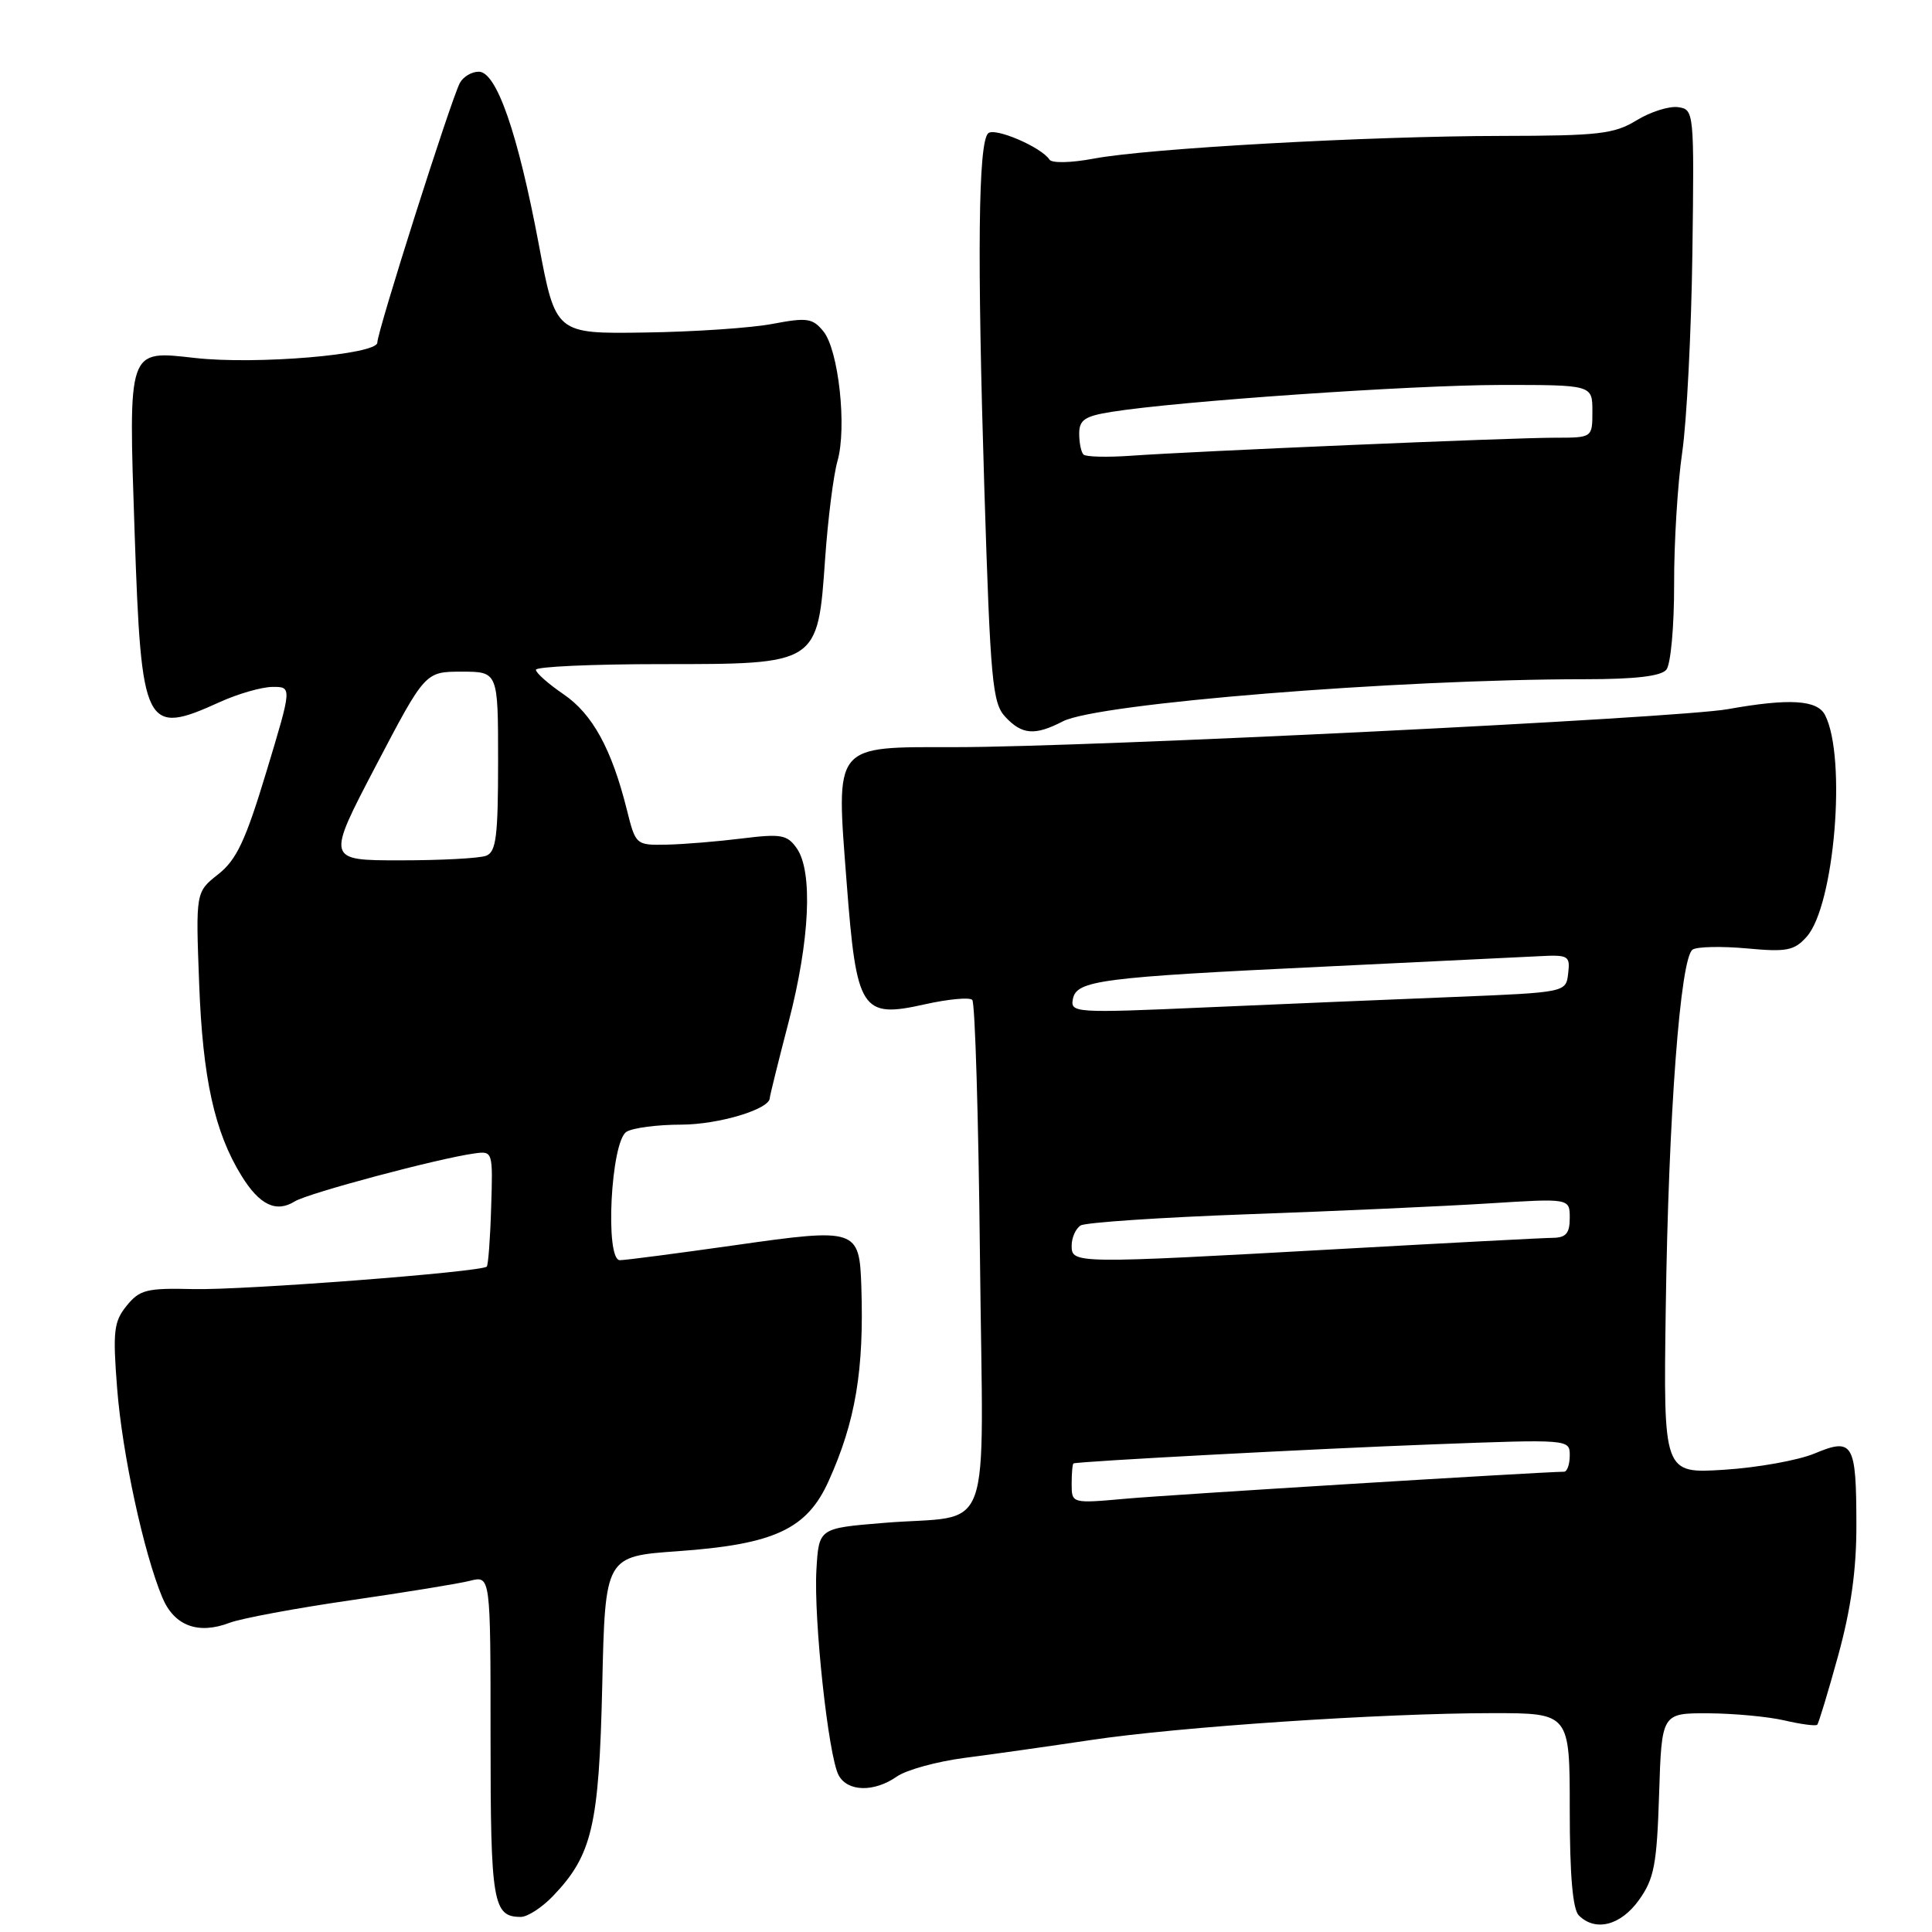 <?xml version="1.0" encoding="UTF-8" standalone="no"?>
<!DOCTYPE svg PUBLIC "-//W3C//DTD SVG 1.1//EN" "http://www.w3.org/Graphics/SVG/1.1/DTD/svg11.dtd" >
<svg xmlns="http://www.w3.org/2000/svg" xmlns:xlink="http://www.w3.org/1999/xlink" version="1.1" viewBox="0 0 256 256">
 <g >
 <path fill="currentColor"
d=" M 217.18 251.75 C 219.19 248.93 219.54 247.07 219.84 237.75 C 220.18 227.00 220.18 227.00 226.34 227.02 C 229.73 227.04 234.29 227.46 236.47 227.97 C 238.66 228.48 240.60 228.73 240.79 228.54 C 240.98 228.35 242.23 224.22 243.57 219.36 C 245.27 213.16 246.00 207.97 245.98 202.01 C 245.97 191.19 245.54 190.46 240.43 192.60 C 238.27 193.50 232.88 194.47 228.45 194.75 C 220.41 195.26 220.41 195.26 220.72 173.38 C 221.08 147.75 222.65 126.84 224.29 125.82 C 224.92 125.43 228.15 125.37 231.47 125.67 C 236.73 126.16 237.74 125.97 239.38 124.14 C 243.08 120.03 244.71 100.38 241.83 94.75 C 240.79 92.73 237.10 92.51 228.93 93.97 C 222.32 95.16 144.19 99.00 126.65 99.00 C 110.27 99.00 110.77 98.38 112.19 117.00 C 113.49 133.97 114.13 134.96 122.53 133.08 C 125.62 132.39 128.46 132.12 128.83 132.49 C 129.20 132.86 129.66 148.18 129.85 166.54 C 130.25 205.03 131.88 200.56 117.00 201.80 C 108.50 202.50 108.50 202.50 108.18 208.00 C 107.80 214.53 109.76 232.69 111.12 235.22 C 112.30 237.43 115.82 237.51 118.84 235.40 C 120.10 234.52 124.14 233.41 127.81 232.93 C 131.49 232.46 139.00 231.39 144.50 230.57 C 156.20 228.81 183.11 227.01 197.75 227.00 C 208.00 227.00 208.00 227.00 208.00 239.80 C 208.00 248.42 208.39 252.99 209.20 253.80 C 211.40 256.00 214.76 255.14 217.18 251.75 Z  M 73.26 251.25 C 78.47 245.81 79.37 241.94 79.80 223.36 C 80.19 206.22 80.19 206.22 89.85 205.54 C 102.62 204.63 106.93 202.62 109.80 196.24 C 113.37 188.33 114.50 181.56 114.13 170.44 C 113.88 162.83 113.50 162.70 97.50 164.98 C 89.80 166.07 82.89 166.98 82.14 166.98 C 80.14 167.01 80.93 151.28 83.01 149.97 C 83.83 149.45 87.11 149.02 90.30 149.02 C 95.27 149.00 102.00 146.97 102.00 145.49 C 102.00 145.23 103.12 140.70 104.50 135.40 C 107.31 124.60 107.73 115.49 105.58 112.41 C 104.31 110.60 103.51 110.46 98.33 111.10 C 95.12 111.50 90.64 111.87 88.37 111.92 C 84.25 112.00 84.23 111.98 83.05 107.25 C 81.04 99.22 78.50 94.60 74.67 91.99 C 72.66 90.62 71.01 89.16 71.01 88.75 C 71.00 88.34 78.45 88.00 87.55 88.00 C 108.48 88.00 108.35 88.08 109.34 73.94 C 109.71 68.72 110.44 62.94 110.97 61.09 C 112.24 56.66 111.12 46.37 109.10 43.90 C 107.68 42.16 106.94 42.05 102.40 42.91 C 99.60 43.45 91.98 43.97 85.46 44.06 C 73.62 44.24 73.62 44.24 71.39 32.37 C 68.61 17.61 65.79 9.50 63.44 9.50 C 62.49 9.50 61.36 10.18 60.93 11.00 C 59.73 13.29 50.00 43.89 50.00 45.39 C 50.00 46.99 33.93 48.35 25.81 47.43 C 16.87 46.43 17.01 46.01 17.84 70.63 C 18.73 96.64 19.18 97.54 29.14 93.02 C 31.54 91.93 34.67 91.03 36.10 91.02 C 38.70 91.00 38.70 91.00 35.30 102.25 C 32.54 111.39 31.34 113.94 28.91 115.85 C 25.93 118.20 25.93 118.20 26.39 130.35 C 26.86 142.89 28.42 149.99 31.99 155.78 C 34.38 159.67 36.59 160.73 39.06 159.19 C 40.82 158.10 58.14 153.47 62.91 152.83 C 65.29 152.50 65.32 152.60 65.08 159.99 C 64.96 164.11 64.69 167.64 64.50 167.83 C 63.78 168.55 32.20 170.97 25.61 170.81 C 19.44 170.66 18.51 170.89 16.78 173.02 C 15.08 175.12 14.93 176.40 15.52 183.95 C 16.19 192.61 19.03 205.74 21.51 211.68 C 23.08 215.43 26.24 216.62 30.42 215.03 C 31.98 214.44 39.18 213.10 46.42 212.05 C 53.66 211.00 60.81 209.84 62.29 209.46 C 65.00 208.78 65.00 208.78 65.00 230.19 C 65.00 252.15 65.31 254.00 69.01 254.00 C 69.90 254.00 71.81 252.76 73.26 251.25 Z  M 140.84 95.58 C 145.45 93.20 185.09 90.00 210.05 90.00 C 216.65 90.00 220.09 89.60 220.80 88.74 C 221.38 88.04 221.84 83.00 221.83 77.43 C 221.81 71.91 222.30 64.04 222.90 59.95 C 223.50 55.85 224.11 43.95 224.25 33.50 C 224.50 14.77 224.47 14.50 222.36 14.20 C 221.19 14.03 218.71 14.81 216.86 15.94 C 213.89 17.76 211.84 17.99 199.00 18.01 C 181.30 18.03 152.08 19.66 144.91 21.02 C 141.95 21.58 139.38 21.64 139.06 21.15 C 137.99 19.49 131.77 16.83 130.93 17.67 C 129.62 18.98 129.47 33.85 130.43 64.73 C 131.23 90.26 131.50 93.16 133.20 94.98 C 135.42 97.37 137.13 97.50 140.84 95.58 Z  M 142.00 196.62 C 142.00 195.18 142.11 193.96 142.25 193.91 C 143.04 193.63 174.21 191.97 189.75 191.39 C 207.97 190.70 208.00 190.71 208.00 192.85 C 208.00 194.03 207.66 195.00 207.25 195.01 C 203.82 195.06 154.90 198.07 149.25 198.58 C 142.00 199.23 142.00 199.23 142.00 196.62 Z  M 142.00 165.06 C 142.00 163.99 142.54 162.79 143.19 162.38 C 143.84 161.98 153.86 161.31 165.44 160.89 C 177.02 160.48 191.34 159.83 197.25 159.46 C 208.00 158.78 208.00 158.78 208.00 161.39 C 208.00 163.42 207.50 164.00 205.75 164.02 C 204.51 164.03 191.80 164.70 177.50 165.50 C 142.29 167.46 142.00 167.46 142.00 165.06 Z  M 142.16 132.39 C 142.64 129.90 145.74 129.50 175.50 128.08 C 188.70 127.45 201.43 126.83 203.79 126.71 C 207.84 126.49 208.07 126.62 207.79 128.99 C 207.50 131.50 207.50 131.50 192.50 132.11 C 184.25 132.44 169.47 133.06 159.65 133.49 C 142.47 134.25 141.81 134.20 142.16 132.39 Z  M 49.79 101.50 C 56.34 89.00 56.34 89.00 61.17 89.00 C 66.00 89.00 66.00 89.00 66.00 100.89 C 66.00 110.82 65.74 112.89 64.42 113.39 C 63.55 113.73 58.43 114.00 53.04 114.00 C 43.25 114.00 43.25 114.00 49.79 101.50 Z  M 143.57 60.23 C 143.25 59.92 143.00 58.67 143.00 57.46 C 143.00 55.64 143.74 55.14 147.25 54.58 C 156.06 53.16 186.97 51.03 198.75 51.01 C 211.00 51.00 211.00 51.00 211.00 54.50 C 211.00 58.00 211.00 58.00 206.01 58.00 C 200.24 58.00 158.23 59.79 149.82 60.39 C 146.69 60.61 143.88 60.54 143.57 60.23 Z "/>
</g>
</svg>